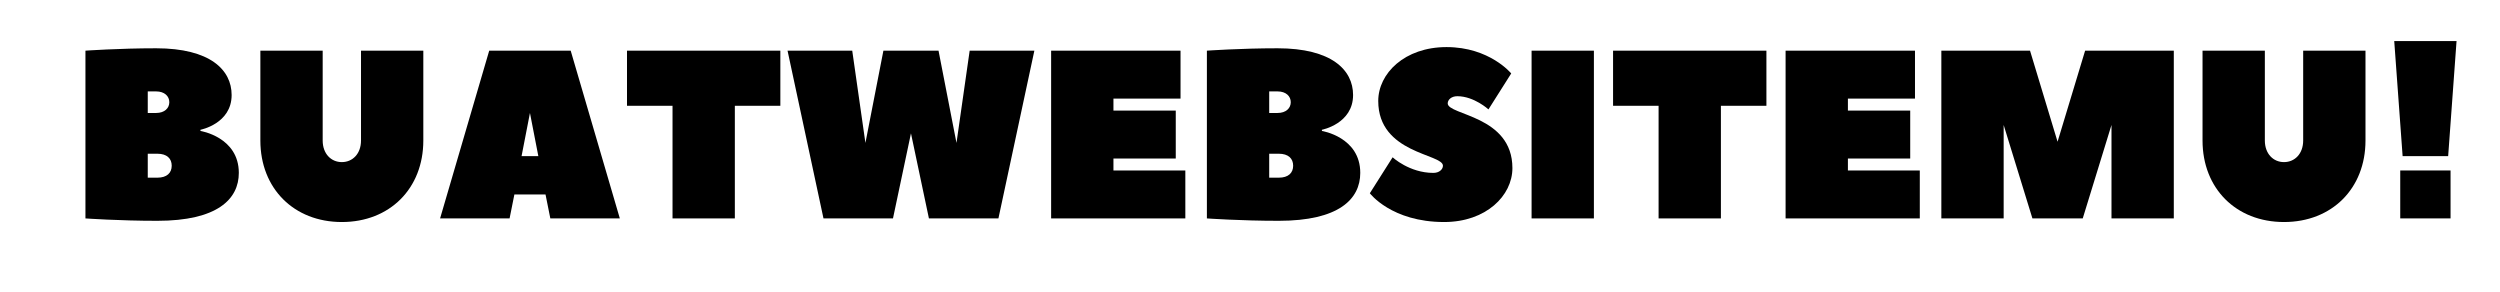 <?xml version="1.0" encoding="UTF-8"?>
<svg xmlns="http://www.w3.org/2000/svg" xmlns:xlink="http://www.w3.org/1999/xlink" width="360pt" height="42pt" viewBox="0 0 360 42" version="1.2">
<defs>
<g>
<symbol overflow="visible" id="glyph1-0">
<path style="stroke:none;" d=""/>
</symbol>
<symbol overflow="visible" id="glyph1-1">
<path style="stroke:none;" d="M 2.562 0 L 2.047 0 L -0.016 -5.672 L 0.516 -5.672 Z M 2.562 0 "/>
</symbol>
<symbol overflow="visible" id="glyph0-0">
<path style="stroke:none;" d="M 18.633 -12.766 C 18.633 -12.766 23.121 -13.629 23.121 -17.77 C 23.121 -21.395 20.016 -24.5 12.25 -24.5 C 6.902 -24.5 2.07 -24.156 2.07 -24.156 L 2.07 0 C 2.07 0 6.902 0.344 12.422 0.344 C 21.051 0.344 24.156 -2.762 24.156 -6.555 C 24.156 -11.73 18.633 -12.594 18.633 -12.594 Z M 11.043 -18.289 L 12.25 -18.289 C 13.457 -18.289 14.148 -17.598 14.148 -16.734 C 14.148 -15.875 13.457 -15.184 12.25 -15.184 L 11.043 -15.184 Z M 12.422 -5.867 C 11.73 -5.867 11.043 -5.867 11.043 -5.867 L 11.043 -9.316 L 12.422 -9.316 C 13.801 -9.316 14.492 -8.625 14.492 -7.59 C 14.492 -6.555 13.801 -5.867 12.422 -5.867 Z M 12.422 -5.867 "/>
</symbol>
<symbol overflow="visible" id="glyph0-1">
<path style="stroke:none;" d="M 13.801 -8.109 C 12.25 -8.109 11.043 -9.316 11.043 -11.215 L 11.043 -24.156 L 2.07 -24.156 L 2.07 -11.215 C 2.07 -4.312 6.902 0.52 13.801 0.52 C 20.703 0.52 25.535 -4.312 25.535 -11.215 L 25.535 -24.156 L 16.562 -24.156 L 16.562 -11.215 C 16.562 -9.316 15.355 -8.109 13.801 -8.109 Z M 13.801 -8.109 "/>
</symbol>
<symbol overflow="visible" id="glyph0-2">
<path style="stroke:none;" d="M 19.152 -24.156 L 7.418 -24.156 L 0.344 0 L 10.352 0 L 11.043 -3.449 L 15.527 -3.449 L 16.219 0 L 26.227 0 C 26.227 0 19.188 -24.016 19.152 -24.156 Z M 12.078 -8.973 L 13.285 -15.184 L 14.492 -8.973 Z M 12.078 -8.973 "/>
</symbol>
<symbol overflow="visible" id="glyph0-3">
<path style="stroke:none;" d="M 0.691 -24.156 L 0.691 -16.219 L 7.246 -16.219 L 7.246 0 L 16.219 0 L 16.219 -16.219 L 22.773 -16.219 L 22.773 -24.156 Z M 0.691 -24.156 "/>
</symbol>
<symbol overflow="visible" id="glyph0-4">
<path style="stroke:none;" d="M 22.086 -24.156 L 14.148 -24.156 L 11.559 -10.871 L 9.66 -24.156 L 0.344 -24.156 L 5.52 0 L 15.527 0 L 18.117 -12.25 L 20.703 0 L 30.711 0 L 35.887 -24.156 L 26.57 -24.156 L 24.672 -10.871 Z M 22.086 -24.156 "/>
</symbol>
<symbol overflow="visible" id="glyph0-5">
<path style="stroke:none;" d="M 11.043 -8.625 L 20.016 -8.625 L 20.016 -15.527 L 11.043 -15.527 L 11.043 -17.254 L 20.703 -17.254 L 20.703 -24.156 L 2.07 -24.156 L 2.07 0 L 21.395 0 L 21.395 -6.902 L 11.043 -6.902 Z M 11.043 -8.625 "/>
</symbol>
<symbol overflow="visible" id="glyph0-6">
<path style="stroke:none;" d="M 9.488 -6.555 C 6.039 -6.555 3.625 -8.801 3.625 -8.801 L 0.344 -3.625 C 0.344 -3.625 3.449 0.52 11.043 0.52 C 17.082 0.52 20.875 -3.277 20.875 -7.246 C 20.875 -14.84 11.559 -14.84 11.559 -16.562 C 11.559 -17.082 12.078 -17.598 12.941 -17.598 C 15.355 -17.598 17.426 -15.699 17.426 -15.699 L 20.703 -20.875 C 20.703 -20.875 17.598 -24.672 11.387 -24.672 C 5.348 -24.672 1.555 -20.875 1.555 -16.91 C 1.555 -9.316 10.871 -9.316 10.871 -7.59 C 10.871 -7.074 10.352 -6.555 9.488 -6.555 Z M 9.488 -6.555 "/>
</symbol>
<symbol overflow="visible" id="glyph0-7">
<path style="stroke:none;" d="M 11.043 -24.156 L 2.07 -24.156 L 2.07 0 L 11.043 0 Z M 11.043 -24.156 "/>
</symbol>
<symbol overflow="visible" id="glyph0-8">
<path style="stroke:none;" d="M 22.43 0 L 26.57 -13.457 L 26.57 0 L 35.543 0 L 35.543 -24.156 L 22.773 -24.156 L 18.805 -11.043 L 14.84 -24.156 L 2.07 -24.156 L 2.07 0 L 11.043 0 L 11.043 -13.457 L 15.184 0 Z M 22.43 0 "/>
</symbol>
<symbol overflow="visible" id="glyph0-9">
<path style="stroke:none;" d="M 11.043 -25.535 L 2.07 -25.535 L 3.277 -8.973 L 9.836 -8.973 Z M 2.934 -6.902 L 2.934 0 L 10.18 0 L 10.18 -6.902 Z M 2.934 -6.902 "/>
</symbol>
</g>
</defs>
<g id="surface1">
<g style="fill:rgb(0%,0%,0%);fill-opacity:1;">
  <use xlink:href="#glyph0-0" x="10.234" y="31.452"/>
</g>
<g style="fill:rgb(0%,0%,0%);fill-opacity:1;">
  <use xlink:href="#glyph0-1" x="35.423" y="31.452"/>
</g>
<g style="fill:rgb(0%,0%,0%);fill-opacity:1;">
  <use xlink:href="#glyph0-2" x="63.028" y="31.452"/>
</g>
<g style="fill:rgb(0%,0%,0%);fill-opacity:1;">
  <use xlink:href="#glyph0-3" x="89.598" y="31.452"/>
</g>
<g style="fill:rgb(0%,0%,0%);fill-opacity:1;">
  <use xlink:href="#glyph0-4" x="113.062" y="31.452"/>
</g>
<g style="fill:rgb(0%,0%,0%);fill-opacity:1;">
  <use xlink:href="#glyph0-5" x="149.293" y="31.452"/>
</g>
<g style="fill:rgb(0%,0%,0%);fill-opacity:1;">
  <use xlink:href="#glyph0-0" x="171.722" y="31.452"/>
</g>
<g style="fill:rgb(0%,0%,0%);fill-opacity:1;">
  <use xlink:href="#glyph0-6" x="196.912" y="31.452"/>
</g>
<g style="fill:rgb(0%,0%,0%);fill-opacity:1;">
  <use xlink:href="#glyph0-7" x="218.478" y="31.452"/>
</g>
<g style="fill:rgb(0%,0%,0%);fill-opacity:1;">
  <use xlink:href="#glyph0-3" x="231.591" y="31.452"/>
</g>
<g style="fill:rgb(0%,0%,0%);fill-opacity:1;">
  <use xlink:href="#glyph0-5" x="255.055" y="31.452"/>
</g>
<g style="fill:rgb(0%,0%,0%);fill-opacity:1;">
  <use xlink:href="#glyph0-8" x="277.484" y="31.452"/>
</g>
<g style="fill:rgb(0%,0%,0%);fill-opacity:1;">
  <use xlink:href="#glyph0-1" x="315.095" y="31.452"/>
</g>
<g style="fill:rgb(0%,0%,0%);fill-opacity:1;">
  <use xlink:href="#glyph0-9" x="342.7" y="31.452"/>
</g>
<g style="fill:rgb(0%,0%,0%);fill-opacity:1;">
  <use xlink:href="#glyph1-1" x="350.263" y="12.854"/>
</g>
</g>
</svg>
